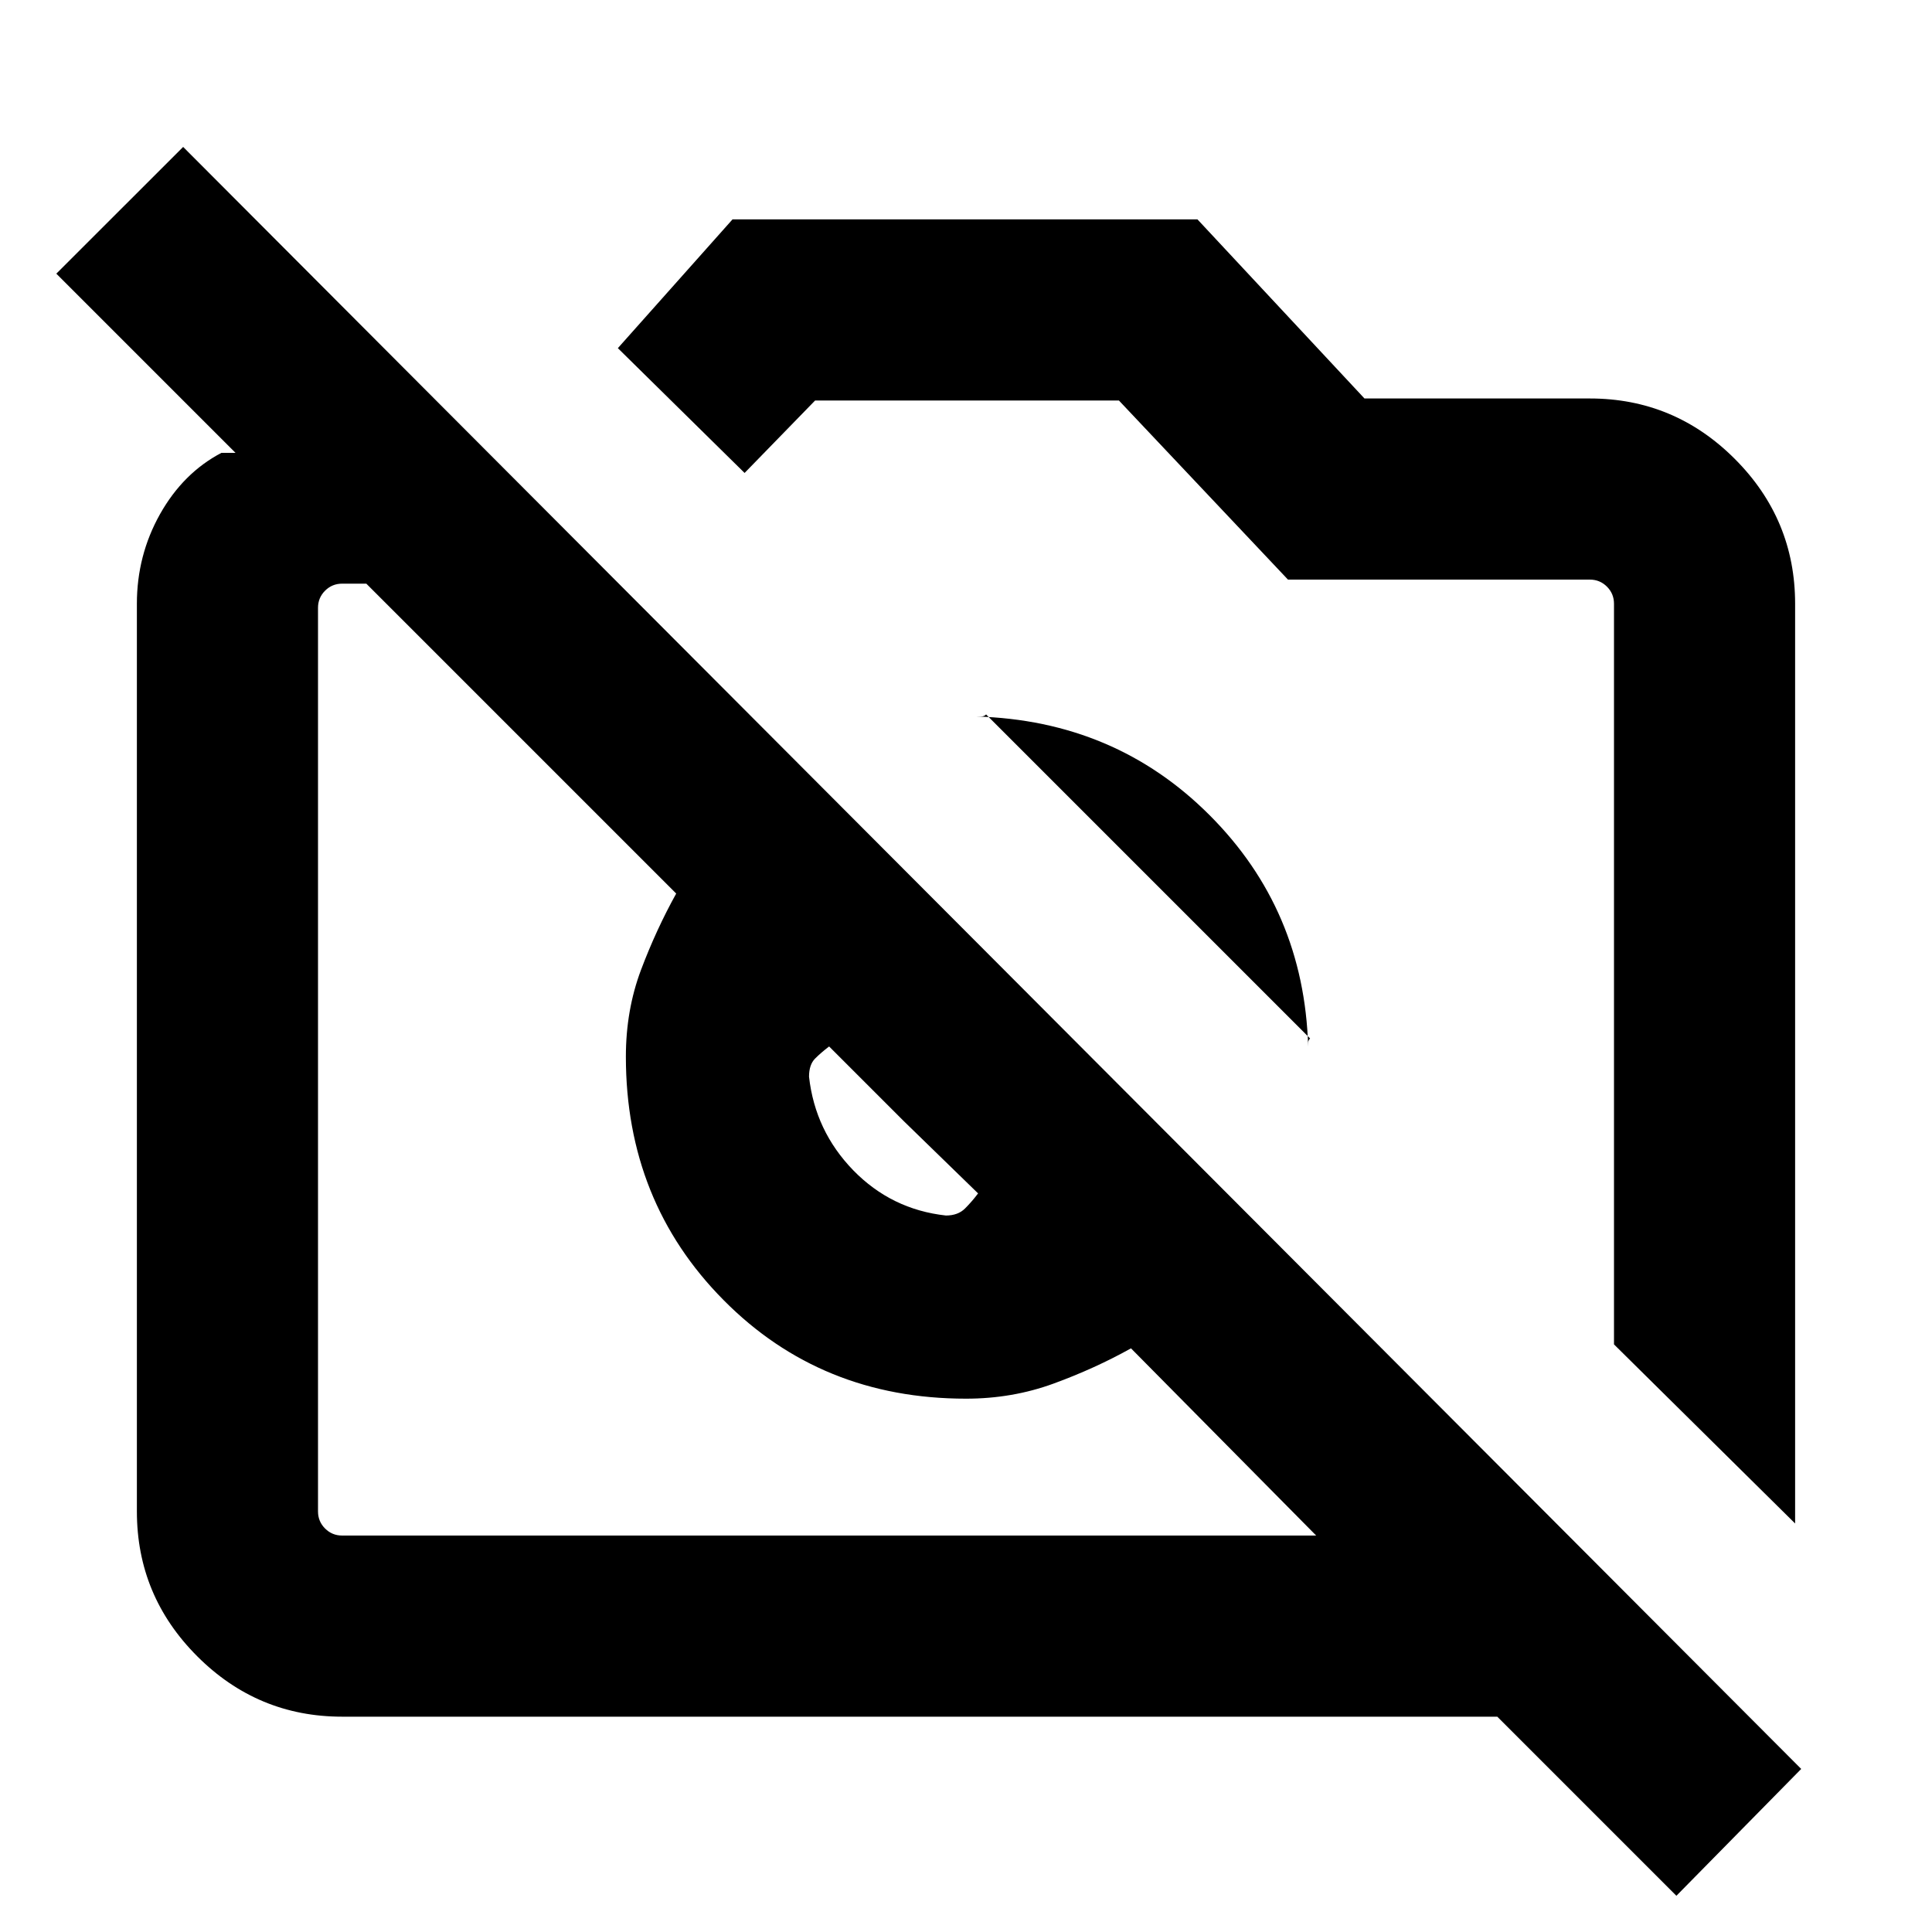 <svg xmlns="http://www.w3.org/2000/svg" height="20" width="20"><path d="M17.354 19.625 15.5 17.771H3.542Q2.667 17.771 2.042 17.146Q1.417 16.521 1.417 15.646V6.25Q1.417 5.75 1.656 5.323Q1.896 4.896 2.292 4.688H2.438L0.583 2.833L1.896 1.521L18.646 18.312ZM3.542 15.896H13.625L11.708 13.958Q11.333 14.167 10.906 14.323Q10.479 14.479 10 14.479Q8.5 14.479 7.49 13.458Q6.479 12.438 6.479 10.938Q6.479 10.458 6.635 10.042Q6.792 9.625 7 9.25L3.792 6.042H3.542Q3.438 6.042 3.365 6.115Q3.292 6.188 3.292 6.292V15.646Q3.292 15.75 3.365 15.823Q3.438 15.896 3.542 15.896ZM18.583 15.771 16.708 13.917V6.25Q16.708 6.146 16.635 6.073Q16.562 6 16.458 6H13.333L11.583 4.146H8.438L7.708 4.896L6.396 3.604L7.583 2.271H12.396L14.125 4.125H16.458Q17.333 4.125 17.958 4.75Q18.583 5.375 18.583 6.25ZM13.562 10.75 10.208 7.396Q10.188 7.417 10.156 7.417Q10.125 7.417 10.104 7.417Q11.542 7.458 12.521 8.438Q13.5 9.417 13.542 10.833Q13.542 10.812 13.542 10.792Q13.542 10.771 13.562 10.75ZM9.354 11.604 8.583 10.833Q8.5 10.896 8.438 10.958Q8.375 11.021 8.375 11.146Q8.438 11.708 8.833 12.115Q9.229 12.521 9.792 12.583Q9.917 12.583 9.99 12.51Q10.062 12.438 10.125 12.354ZM9.354 11.604Q9.354 11.604 9.354 11.604Q9.354 11.604 9.354 11.604Q9.354 11.604 9.354 11.604Q9.354 11.604 9.354 11.604ZM12.229 9.417Q12.229 9.417 12.229 9.417Q12.229 9.417 12.229 9.417Z"/></svg>